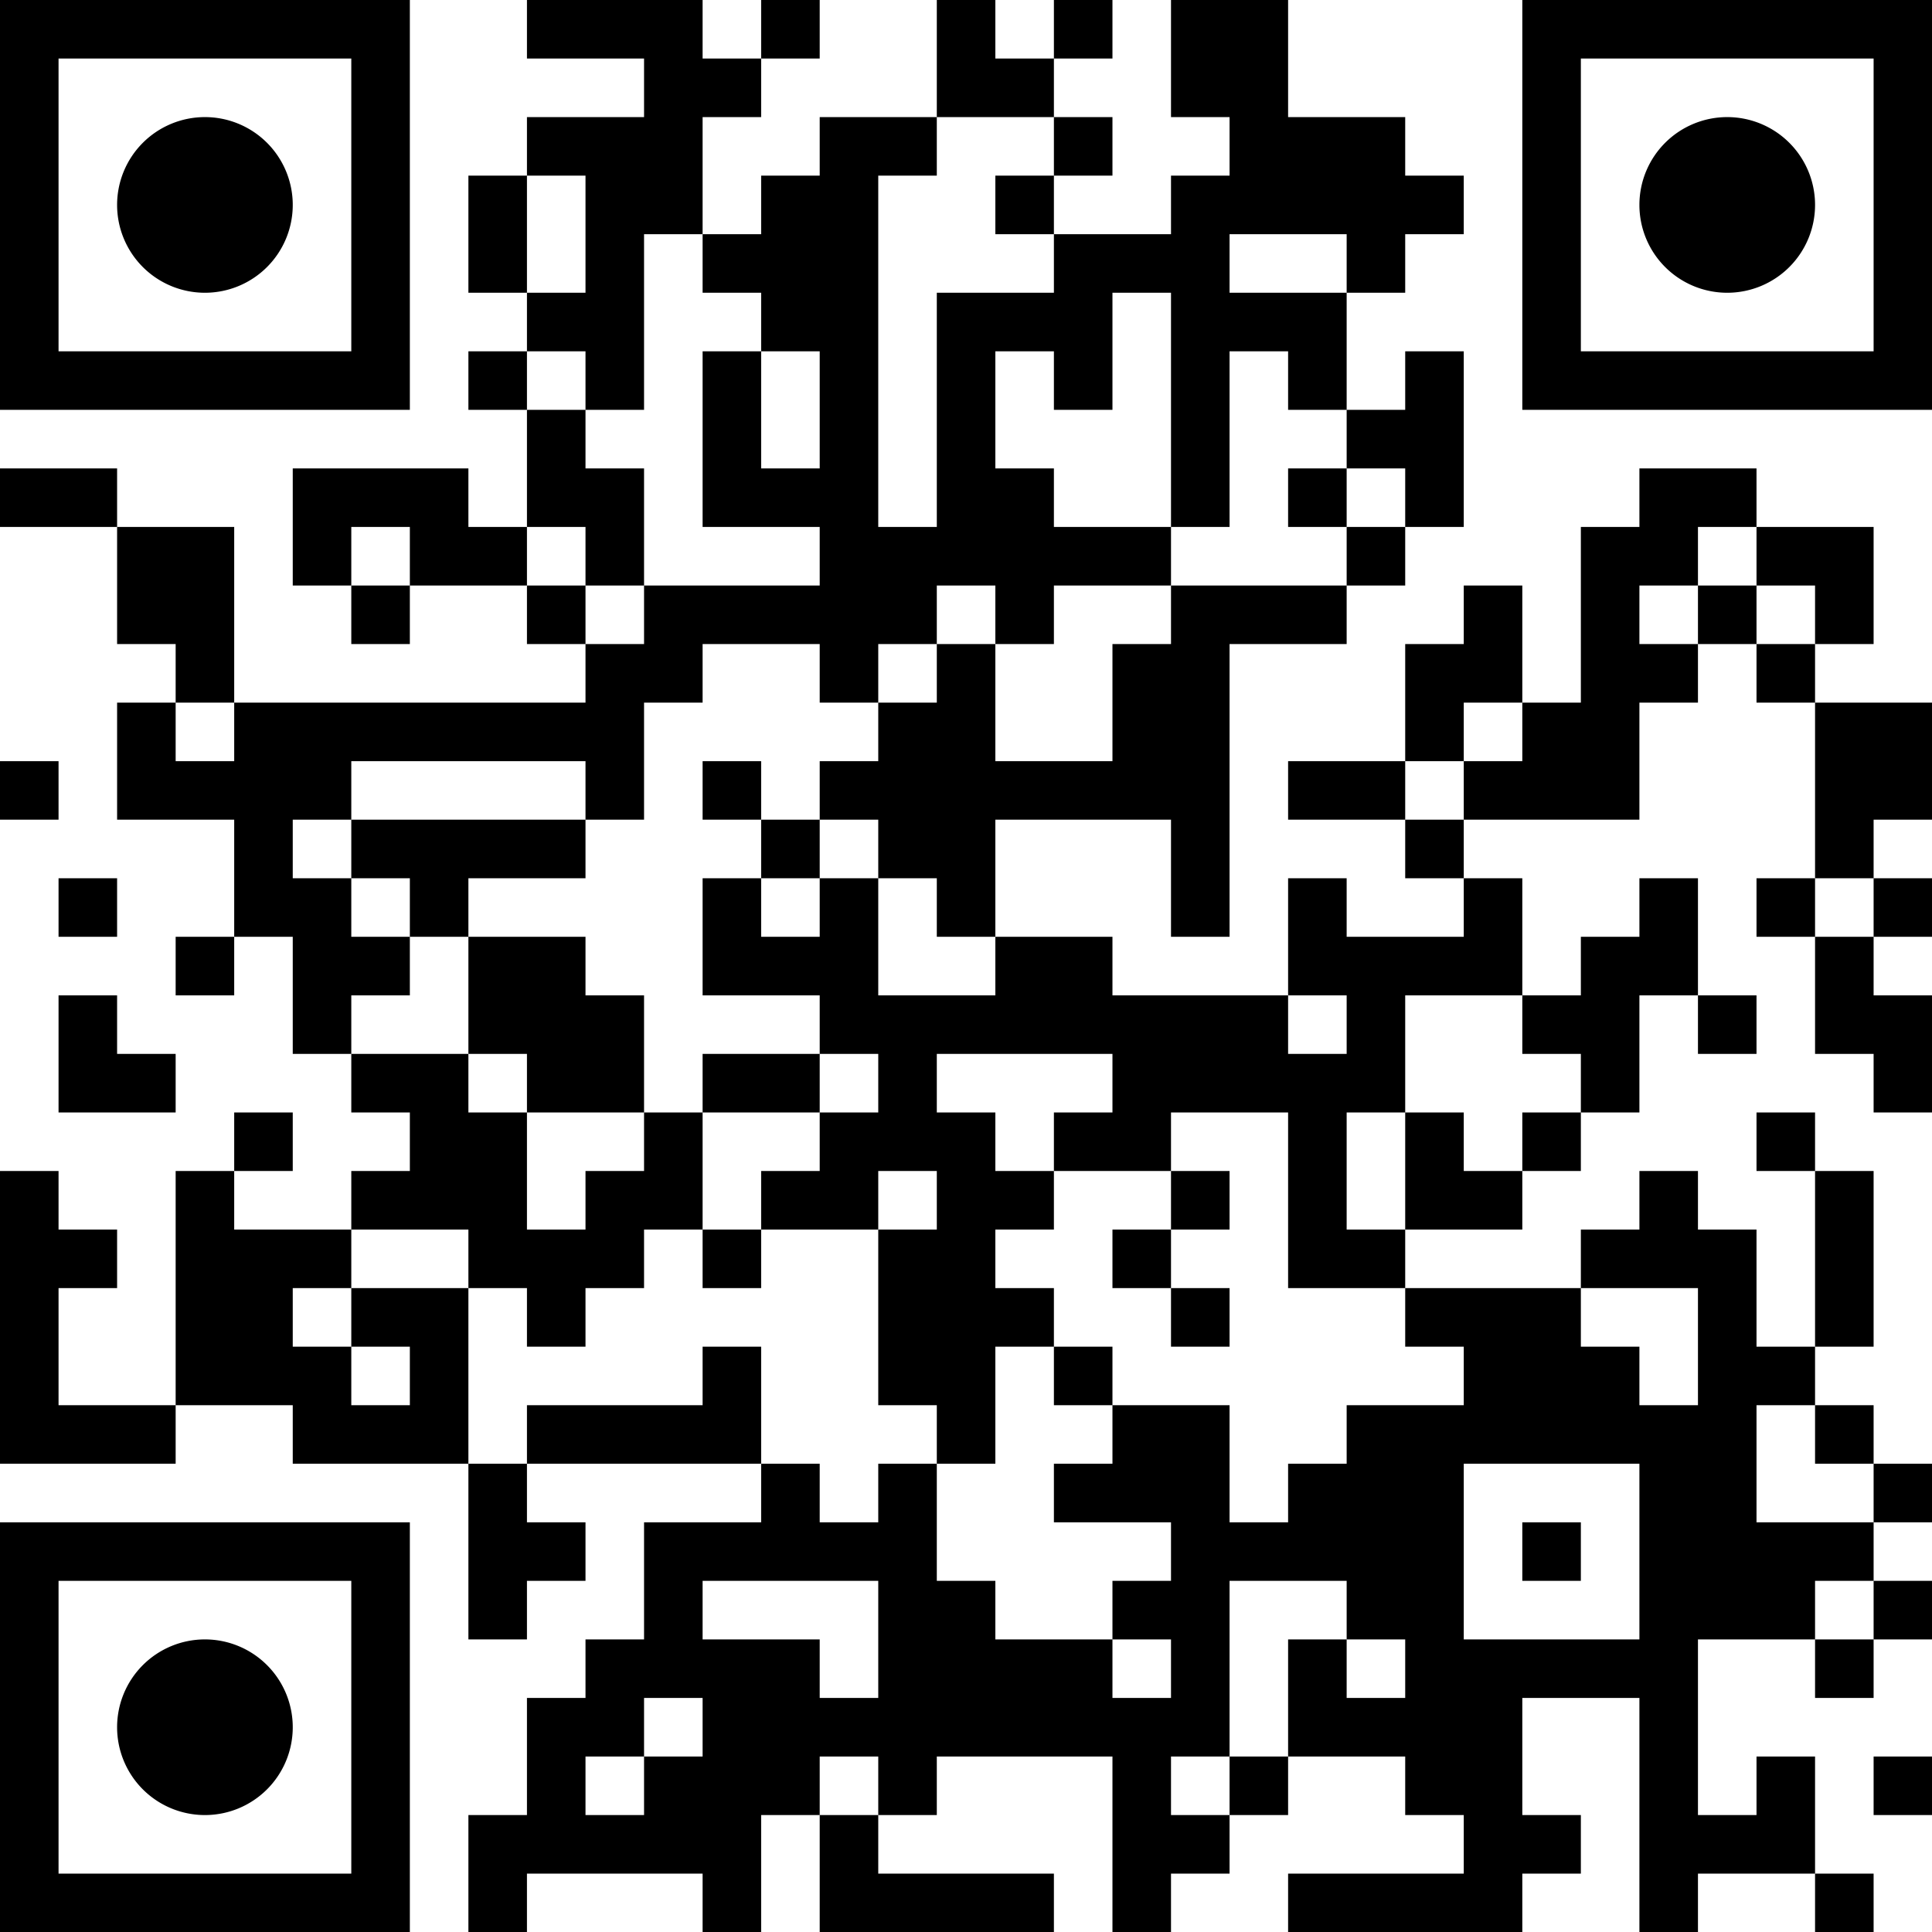 <?xml version="1.0" encoding="UTF-8"?>
<svg xmlns="http://www.w3.org/2000/svg" version="1.1" width="180" height="180" viewBox="0 0 180 180"><rect x="0" y="0" width="180" height="180" fill="#ffffff"/><g transform="scale(5.455)"><g transform="translate(0,0)"><path fill-rule="evenodd" d="M9 0L9 1L11 1L11 2L9 2L9 3L8 3L8 5L9 5L9 6L8 6L8 7L9 7L9 9L8 9L8 8L5 8L5 10L6 10L6 11L7 11L7 10L9 10L9 11L10 11L10 12L4 12L4 9L2 9L2 8L0 8L0 9L2 9L2 11L3 11L3 12L2 12L2 14L4 14L4 16L3 16L3 17L4 17L4 16L5 16L5 18L6 18L6 19L7 19L7 20L6 20L6 21L4 21L4 20L5 20L5 19L4 19L4 20L3 20L3 24L1 24L1 22L2 22L2 21L1 21L1 20L0 20L0 25L3 25L3 24L5 24L5 25L8 25L8 28L9 28L9 27L10 27L10 26L9 26L9 25L13 25L13 26L11 26L11 28L10 28L10 29L9 29L9 31L8 31L8 33L9 33L9 32L12 32L12 33L13 33L13 31L14 31L14 33L18 33L18 32L15 32L15 31L16 31L16 30L19 30L19 33L20 33L20 32L21 32L21 31L22 31L22 30L24 30L24 31L25 31L25 32L22 32L22 33L26 33L26 32L27 32L27 31L26 31L26 29L28 29L28 33L29 33L29 32L31 32L31 33L32 33L32 32L31 32L31 30L30 30L30 31L29 31L29 28L31 28L31 29L32 29L32 28L33 28L33 27L32 27L32 26L33 26L33 25L32 25L32 24L31 24L31 23L32 23L32 20L31 20L31 19L30 19L30 20L31 20L31 23L30 23L30 21L29 21L29 20L28 20L28 21L27 21L27 22L24 22L24 21L26 21L26 20L27 20L27 19L28 19L28 17L29 17L29 18L30 18L30 17L29 17L29 15L28 15L28 16L27 16L27 17L26 17L26 15L25 15L25 14L28 14L28 12L29 12L29 11L30 11L30 12L31 12L31 15L30 15L30 16L31 16L31 18L32 18L32 19L33 19L33 17L32 17L32 16L33 16L33 15L32 15L32 14L33 14L33 12L31 12L31 11L32 11L32 9L30 9L30 8L28 8L28 9L27 9L27 12L26 12L26 10L25 10L25 11L24 11L24 13L22 13L22 14L24 14L24 15L25 15L25 16L23 16L23 15L22 15L22 17L19 17L19 16L17 16L17 14L20 14L20 16L21 16L21 11L23 11L23 10L24 10L24 9L25 9L25 6L24 6L24 7L23 7L23 5L24 5L24 4L25 4L25 3L24 3L24 2L22 2L22 0L20 0L20 2L21 2L21 3L20 3L20 4L18 4L18 3L19 3L19 2L18 2L18 1L19 1L19 0L18 0L18 1L17 1L17 0L16 0L16 2L14 2L14 3L13 3L13 4L12 4L12 2L13 2L13 1L14 1L14 0L13 0L13 1L12 1L12 0ZM16 2L16 3L15 3L15 9L16 9L16 5L18 5L18 4L17 4L17 3L18 3L18 2ZM9 3L9 5L10 5L10 3ZM11 4L11 7L10 7L10 6L9 6L9 7L10 7L10 8L11 8L11 10L10 10L10 9L9 9L9 10L10 10L10 11L11 11L11 10L14 10L14 9L12 9L12 6L13 6L13 8L14 8L14 6L13 6L13 5L12 5L12 4ZM21 4L21 5L23 5L23 4ZM19 5L19 7L18 7L18 6L17 6L17 8L18 8L18 9L20 9L20 10L18 10L18 11L17 11L17 10L16 10L16 11L15 11L15 12L14 12L14 11L12 11L12 12L11 12L11 14L10 14L10 13L6 13L6 14L5 14L5 15L6 15L6 16L7 16L7 17L6 17L6 18L8 18L8 19L9 19L9 21L10 21L10 20L11 20L11 19L12 19L12 21L11 21L11 22L10 22L10 23L9 23L9 22L8 22L8 21L6 21L6 22L5 22L5 23L6 23L6 24L7 24L7 23L6 23L6 22L8 22L8 25L9 25L9 24L12 24L12 23L13 23L13 25L14 25L14 26L15 26L15 25L16 25L16 27L17 27L17 28L19 28L19 29L20 29L20 28L19 28L19 27L20 27L20 26L18 26L18 25L19 25L19 24L21 24L21 26L22 26L22 25L23 25L23 24L25 24L25 23L24 23L24 22L22 22L22 19L20 19L20 20L18 20L18 19L19 19L19 18L16 18L16 19L17 19L17 20L18 20L18 21L17 21L17 22L18 22L18 23L17 23L17 25L16 25L16 24L15 24L15 21L16 21L16 20L15 20L15 21L13 21L13 20L14 20L14 19L15 19L15 18L14 18L14 17L12 17L12 15L13 15L13 16L14 16L14 15L15 15L15 17L17 17L17 16L16 16L16 15L15 15L15 14L14 14L14 13L15 13L15 12L16 12L16 11L17 11L17 13L19 13L19 11L20 11L20 10L23 10L23 9L24 9L24 8L23 8L23 7L22 7L22 6L21 6L21 9L20 9L20 5ZM22 8L22 9L23 9L23 8ZM6 9L6 10L7 10L7 9ZM29 9L29 10L28 10L28 11L29 11L29 10L30 10L30 11L31 11L31 10L30 10L30 9ZM3 12L3 13L4 13L4 12ZM25 12L25 13L24 13L24 14L25 14L25 13L26 13L26 12ZM0 13L0 14L1 14L1 13ZM12 13L12 14L13 14L13 15L14 15L14 14L13 14L13 13ZM6 14L6 15L7 15L7 16L8 16L8 18L9 18L9 19L11 19L11 17L10 17L10 16L8 16L8 15L10 15L10 14ZM1 15L1 16L2 16L2 15ZM31 15L31 16L32 16L32 15ZM1 17L1 19L3 19L3 18L2 18L2 17ZM22 17L22 18L23 18L23 17ZM24 17L24 19L23 19L23 21L24 21L24 19L25 19L25 20L26 20L26 19L27 19L27 18L26 18L26 17ZM12 18L12 19L14 19L14 18ZM20 20L20 21L19 21L19 22L20 22L20 23L21 23L21 22L20 22L20 21L21 21L21 20ZM12 21L12 22L13 22L13 21ZM27 22L27 23L28 23L28 24L29 24L29 22ZM18 23L18 24L19 24L19 23ZM30 24L30 26L32 26L32 25L31 25L31 24ZM25 25L25 28L28 28L28 25ZM26 26L26 27L27 27L27 26ZM12 27L12 28L14 28L14 29L15 29L15 27ZM21 27L21 30L20 30L20 31L21 31L21 30L22 30L22 28L23 28L23 29L24 29L24 28L23 28L23 27ZM31 27L31 28L32 28L32 27ZM11 29L11 30L10 30L10 31L11 31L11 30L12 30L12 29ZM14 30L14 31L15 31L15 30ZM32 30L32 31L33 31L33 30ZM0 0L7 0L7 7L0 7ZM1 1L1 6L6 6L6 1ZM5 3.5A1.5 1.5 0 0 1 3.5 5A1.5 1.5 0 0 1 2 3.5A1.5 1.5 0 0 1 3.5 2A1.5 1.5 0 0 1 5 3.5ZM26 0L33 0L33 7L26 7ZM27 1L27 6L32 6L32 1ZM31 3.5A1.5 1.5 0 0 1 29.5 5A1.5 1.5 0 0 1 28 3.5A1.5 1.5 0 0 1 29.5 2A1.5 1.5 0 0 1 31 3.5ZM0 26L7 26L7 33L0 33ZM1 27L1 32L6 32L6 27ZM5 29.5A1.5 1.5 0 0 1 3.5 31A1.5 1.5 0 0 1 2 29.5A1.5 1.5 0 0 1 3.5 28A1.5 1.5 0 0 1 5 29.5Z" fill="#000000"/></g></g></svg>

